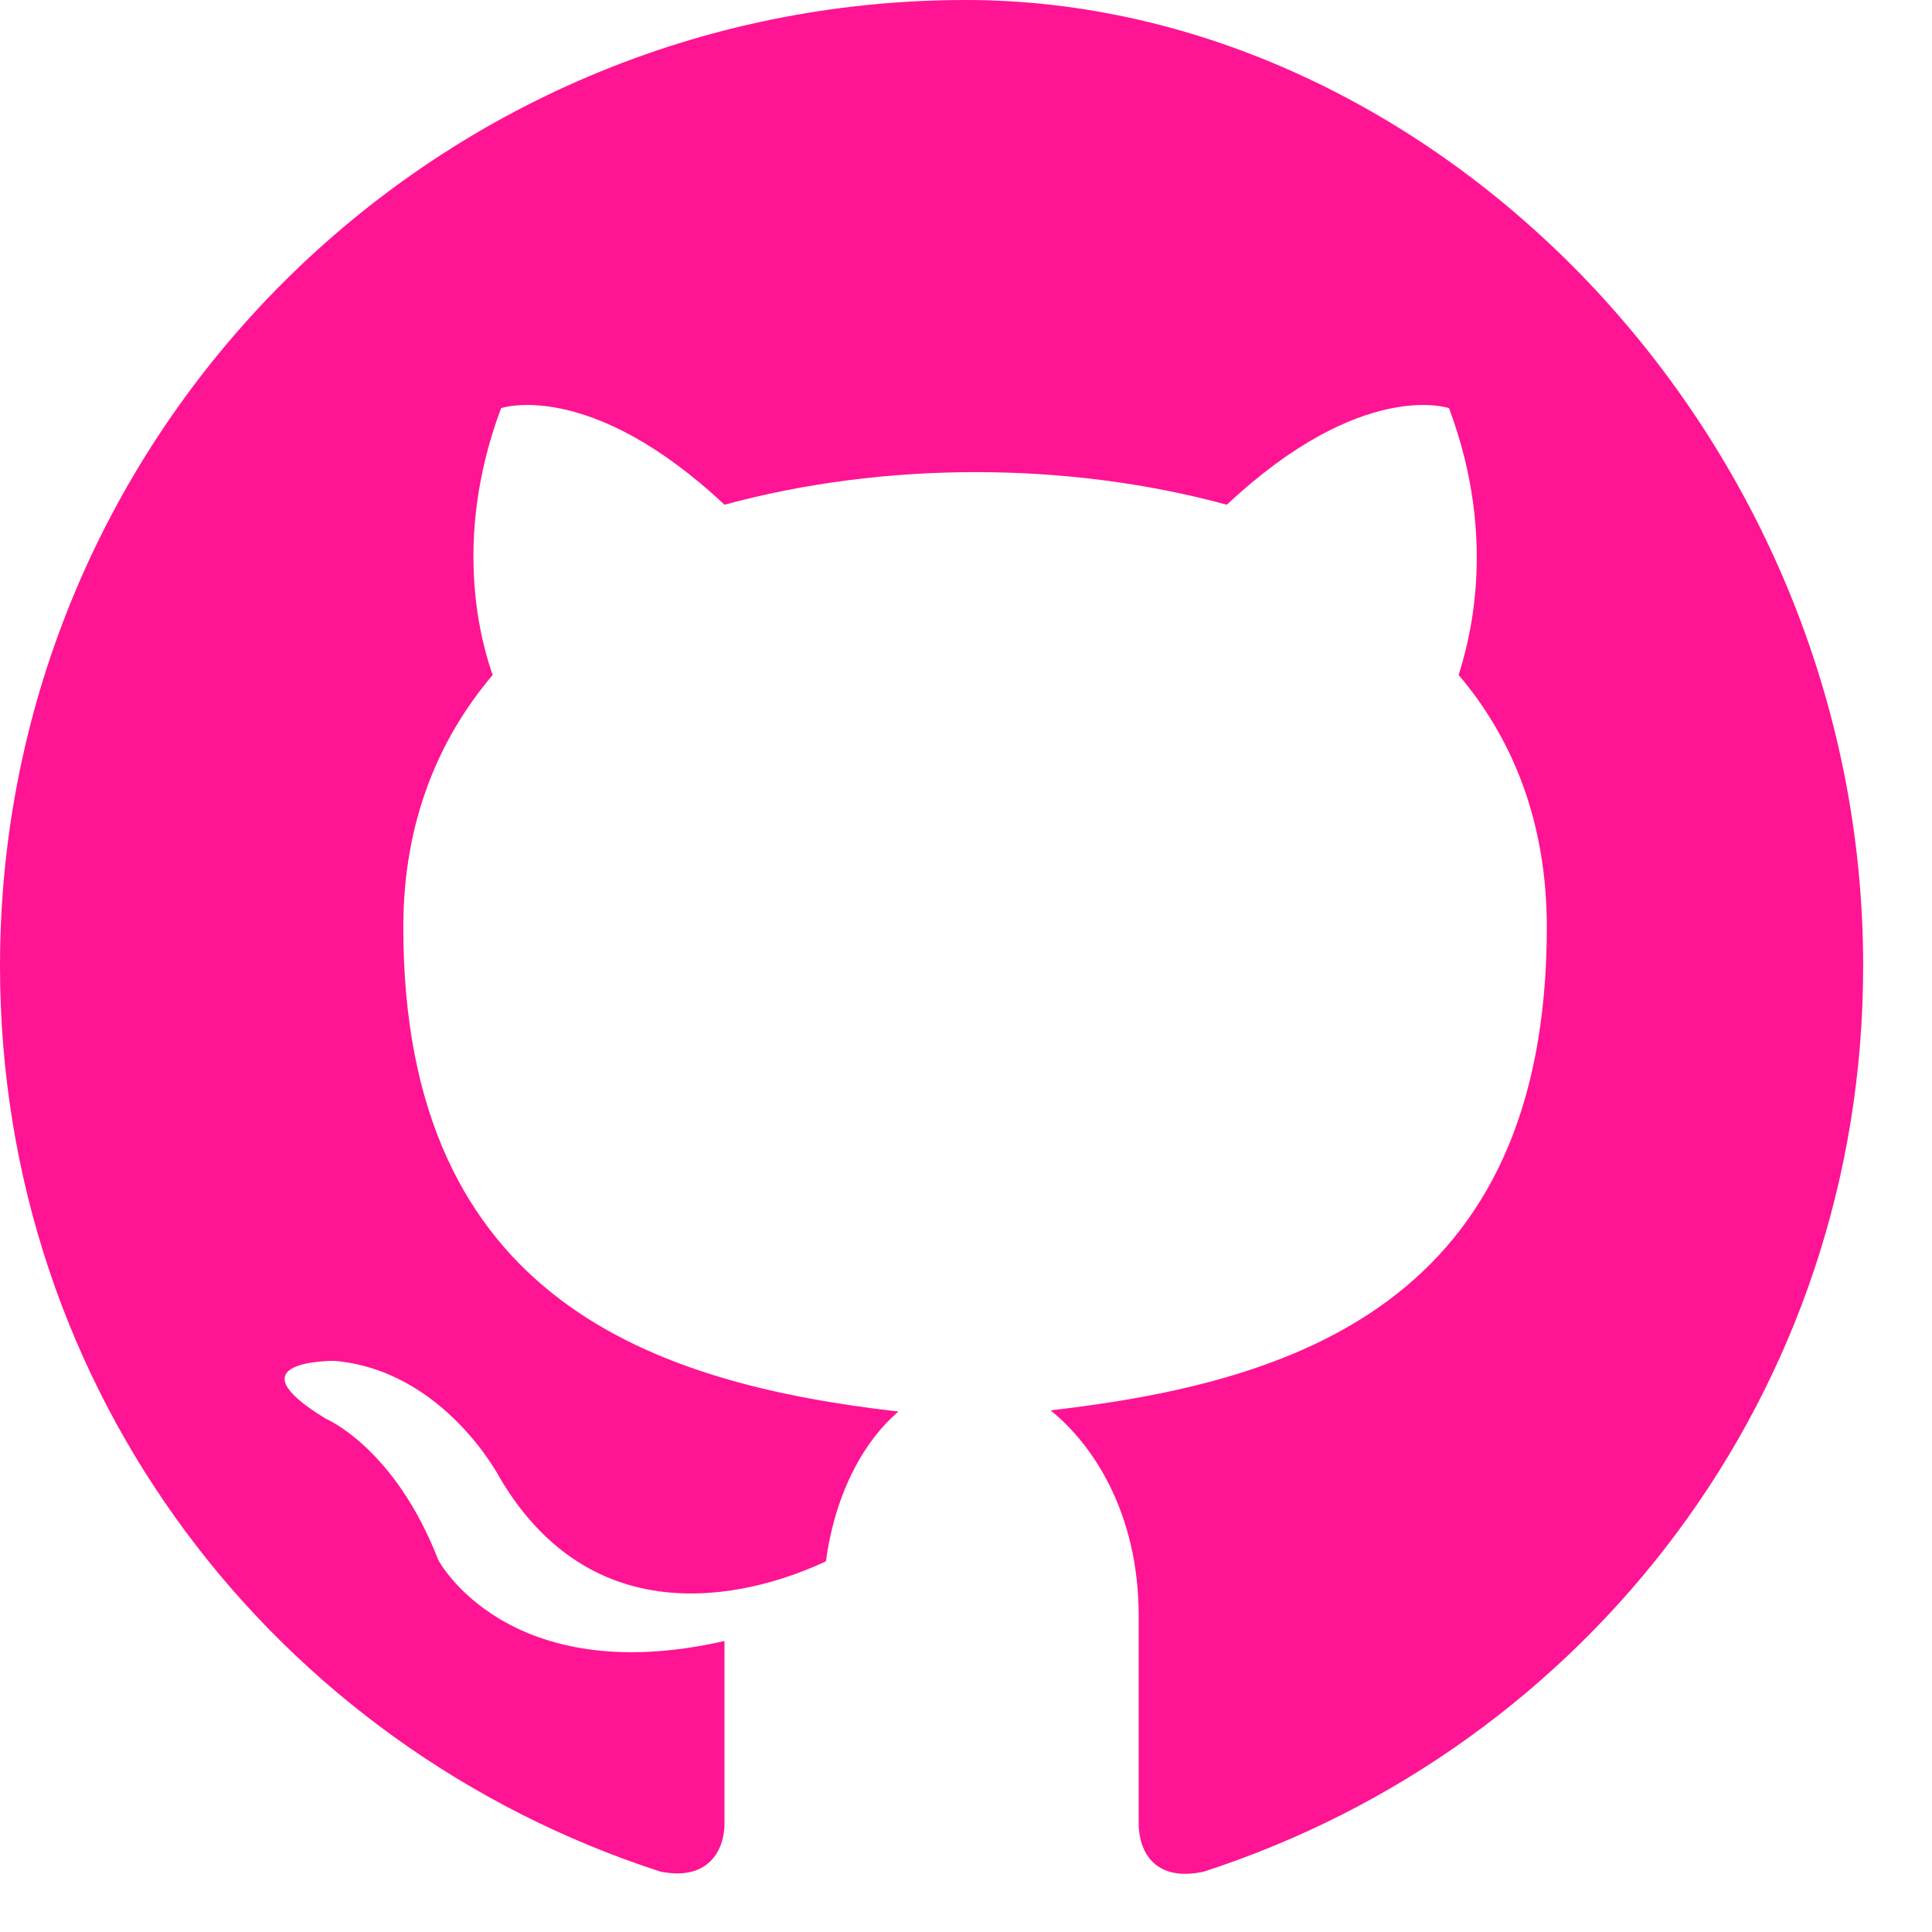<svg height="16" width="16" viewBox="0 0 16 16" fill="none" xmlns="http://www.w3.org/2000/svg">
  <path 
    fill-rule="evenodd" 
    clip-rule="evenodd" 
    d="M8 0C3.58 0 0 3.58 0 8C0 11.54 2.29 14.47 5.47 15.5C5.87 15.58 6 15.32 6 15.1V13.59C4.2 14 3.63 12.92 3.63 12.92C3.27 11.99 2.7 11.75 2.7 11.75C1.89 11.26 2.77 11.27 2.77 11.27C3.68 11.35 4.14 12.24 4.14 12.24C4.95 13.61 6.31 13.18 6.84 12.93C6.92 12.34 7.17 11.92 7.44 11.69C5.45 11.46 3.34 10.79 3.34 7.68C3.34 6.81 3.63 6.12 4.08 5.59C4 5.36 3.73 4.5 4.15 3.38C4.15 3.38 4.88 3.13 6 4.18C6.66 4 7.37 3.91 8.08 3.91C8.79 3.91 9.5 4 10.16 4.18C11.28 3.13 12 3.38 12 3.38C12.42 4.5 12.15 5.36 12.08 5.59C12.53 6.12 12.81 6.81 12.81 7.68C12.81 10.8 10.7 11.45 8.7 11.68C9.05 11.96 9.43 12.53 9.43 13.38V15.1C9.43 15.33 9.56 15.59 9.97 15.5C13.14 14.47 15.43 11.54 15.43 8C15.43 3.58 11.85 0 8 0Z" 
    fill="#FF1493" />
</svg>
